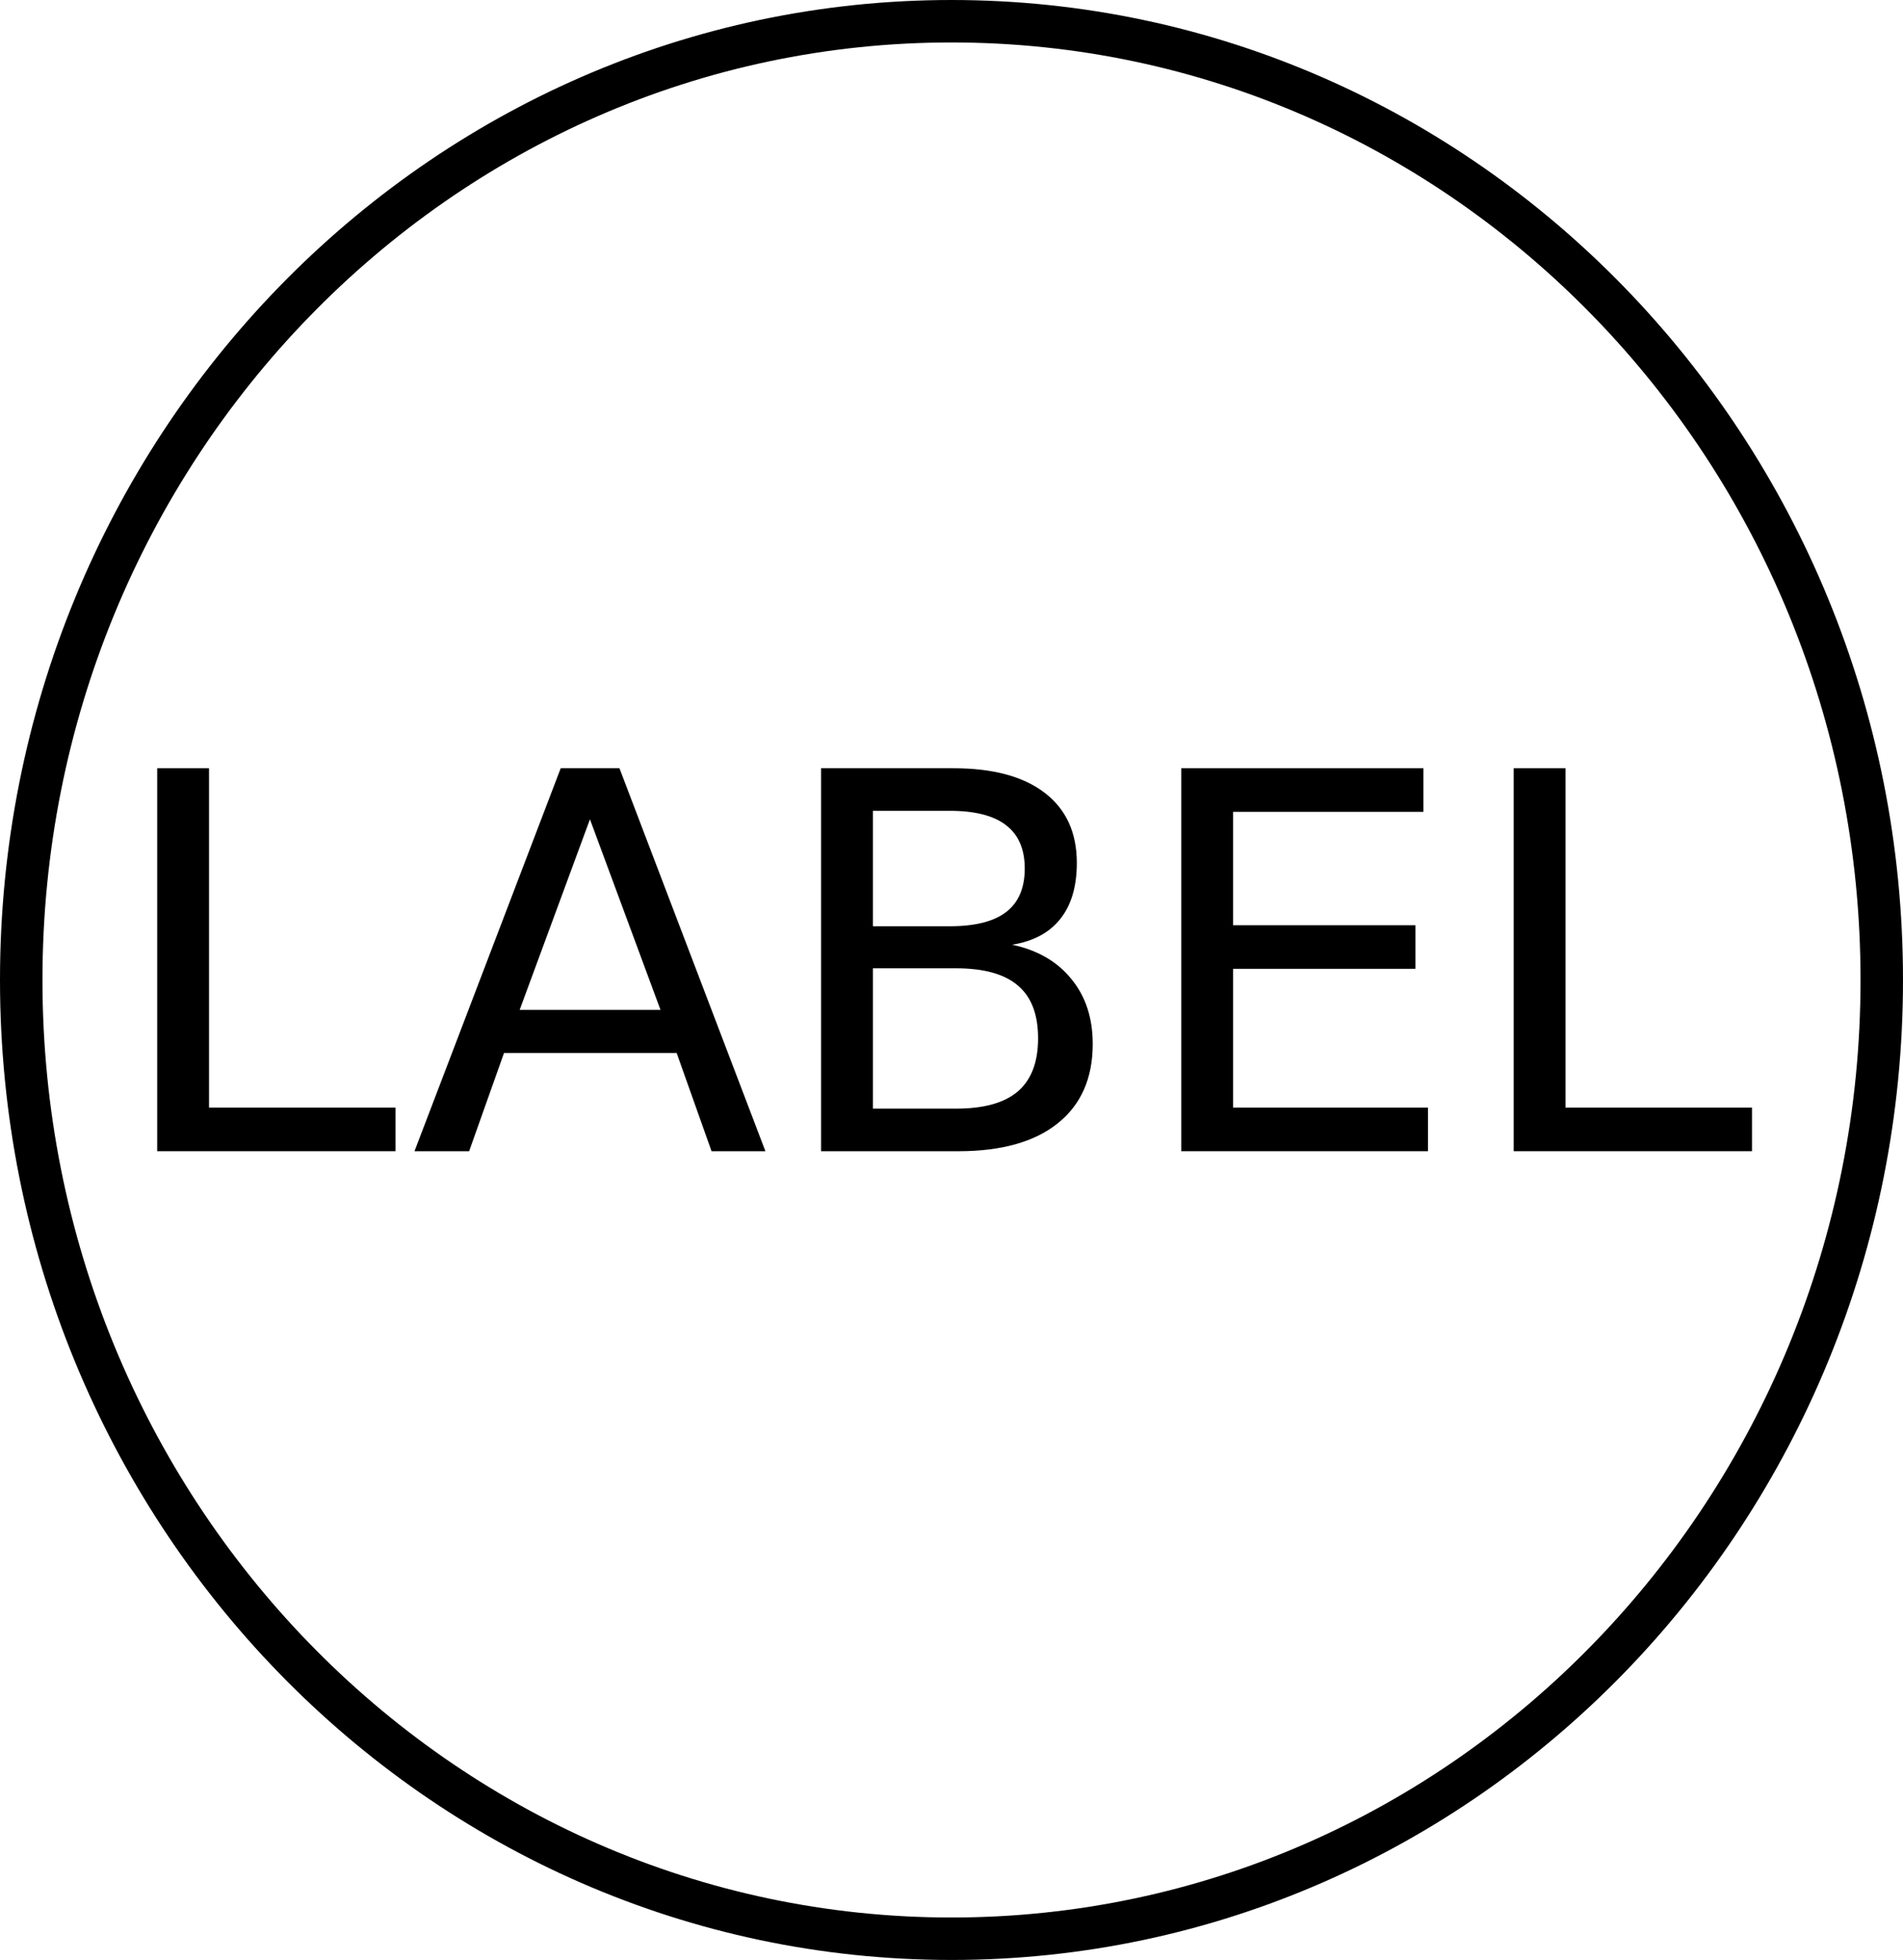 <?xml version="1.0" encoding="utf-8"?>
<!-- Generator: Adobe Illustrator 12.0.1, SVG Export Plug-In . SVG Version: 6.00 Build 51448)  -->
<!DOCTYPE svg PUBLIC "-//W3C//DTD SVG 1.1//EN" "http://www.w3.org/Graphics/SVG/1.1/DTD/svg11.dtd">
<svg  version="1.1" id="Layer_1" xmlns="http://www.w3.org/2000/svg" xmlns:xlink="http://www.w3.org/1999/xlink" width="185.464" height="191.025"
	 viewBox="0 0 185.464 191.025" overflow="visible" enable-background="new 0 0 185.464 191.025" xml:space="preserve">
<path fill="none" stroke="#000000" stroke-width="4.138" stroke-miterlimit="10" d="M183.395,95.512
	c0,51.581-40.617,93.443-90.663,93.443S2.069,147.093,2.069,95.512S42.686,2.069,92.732,2.069S183.395,43.931,183.395,95.512
	L183.395,95.512z"/>
<polyline points="15.321,74.875 20.371,74.875 20.371,107.951 38.546,107.951 38.546,112.201 15.321,112.201 15.321,74.875 "/>
<path d="M57.496,79.85l-6.85,18.575h13.725L57.496,79.85 M54.646,74.875h5.725l14.225,37.326h-5.25l-3.4-9.575H49.121l-3.4,9.575
	h-5.325L54.646,74.875"/>
<path d="M85.071,94.375v13.675h8.1c2.717,0,4.726-0.559,6.025-1.675c1.316-1.134,1.975-2.858,1.975-5.175
	c0-2.334-0.658-4.05-1.975-5.151c-1.3-1.117-3.309-1.675-6.025-1.675H85.071 M85.071,79.025v11.25h7.475
	c2.467,0,4.301-0.458,5.5-1.375c1.217-0.933,1.825-2.35,1.825-4.25c0-1.883-0.608-3.292-1.825-4.225c-1.199-0.933-3.033-1.4-5.5-1.4
	H85.071 M80.021,74.875h12.9c3.851,0,6.817,0.8,8.9,2.4s3.125,3.875,3.125,6.825c0,2.283-0.533,4.1-1.6,5.45
	c-1.067,1.35-2.634,2.192-4.7,2.525c2.483,0.533,4.408,1.65,5.774,3.35c1.384,1.684,2.075,3.792,2.075,6.326
	c0,3.333-1.133,5.908-3.399,7.725c-2.268,1.817-5.492,2.726-9.676,2.726h-13.4V74.875"/>
<polyline points="115.122,74.875 138.722,74.875 138.722,79.125 120.171,79.125 120.171,90.175 137.947,90.175 137.947,94.425 
	120.171,94.425 120.171,107.951 139.171,107.951 139.171,112.201 115.122,112.201 115.122,74.875 "/>
<polyline points="147.522,74.875 152.572,74.875 152.572,107.951 170.747,107.951 170.747,112.201 147.522,112.201 147.522,74.875 
	"/>
</svg>
